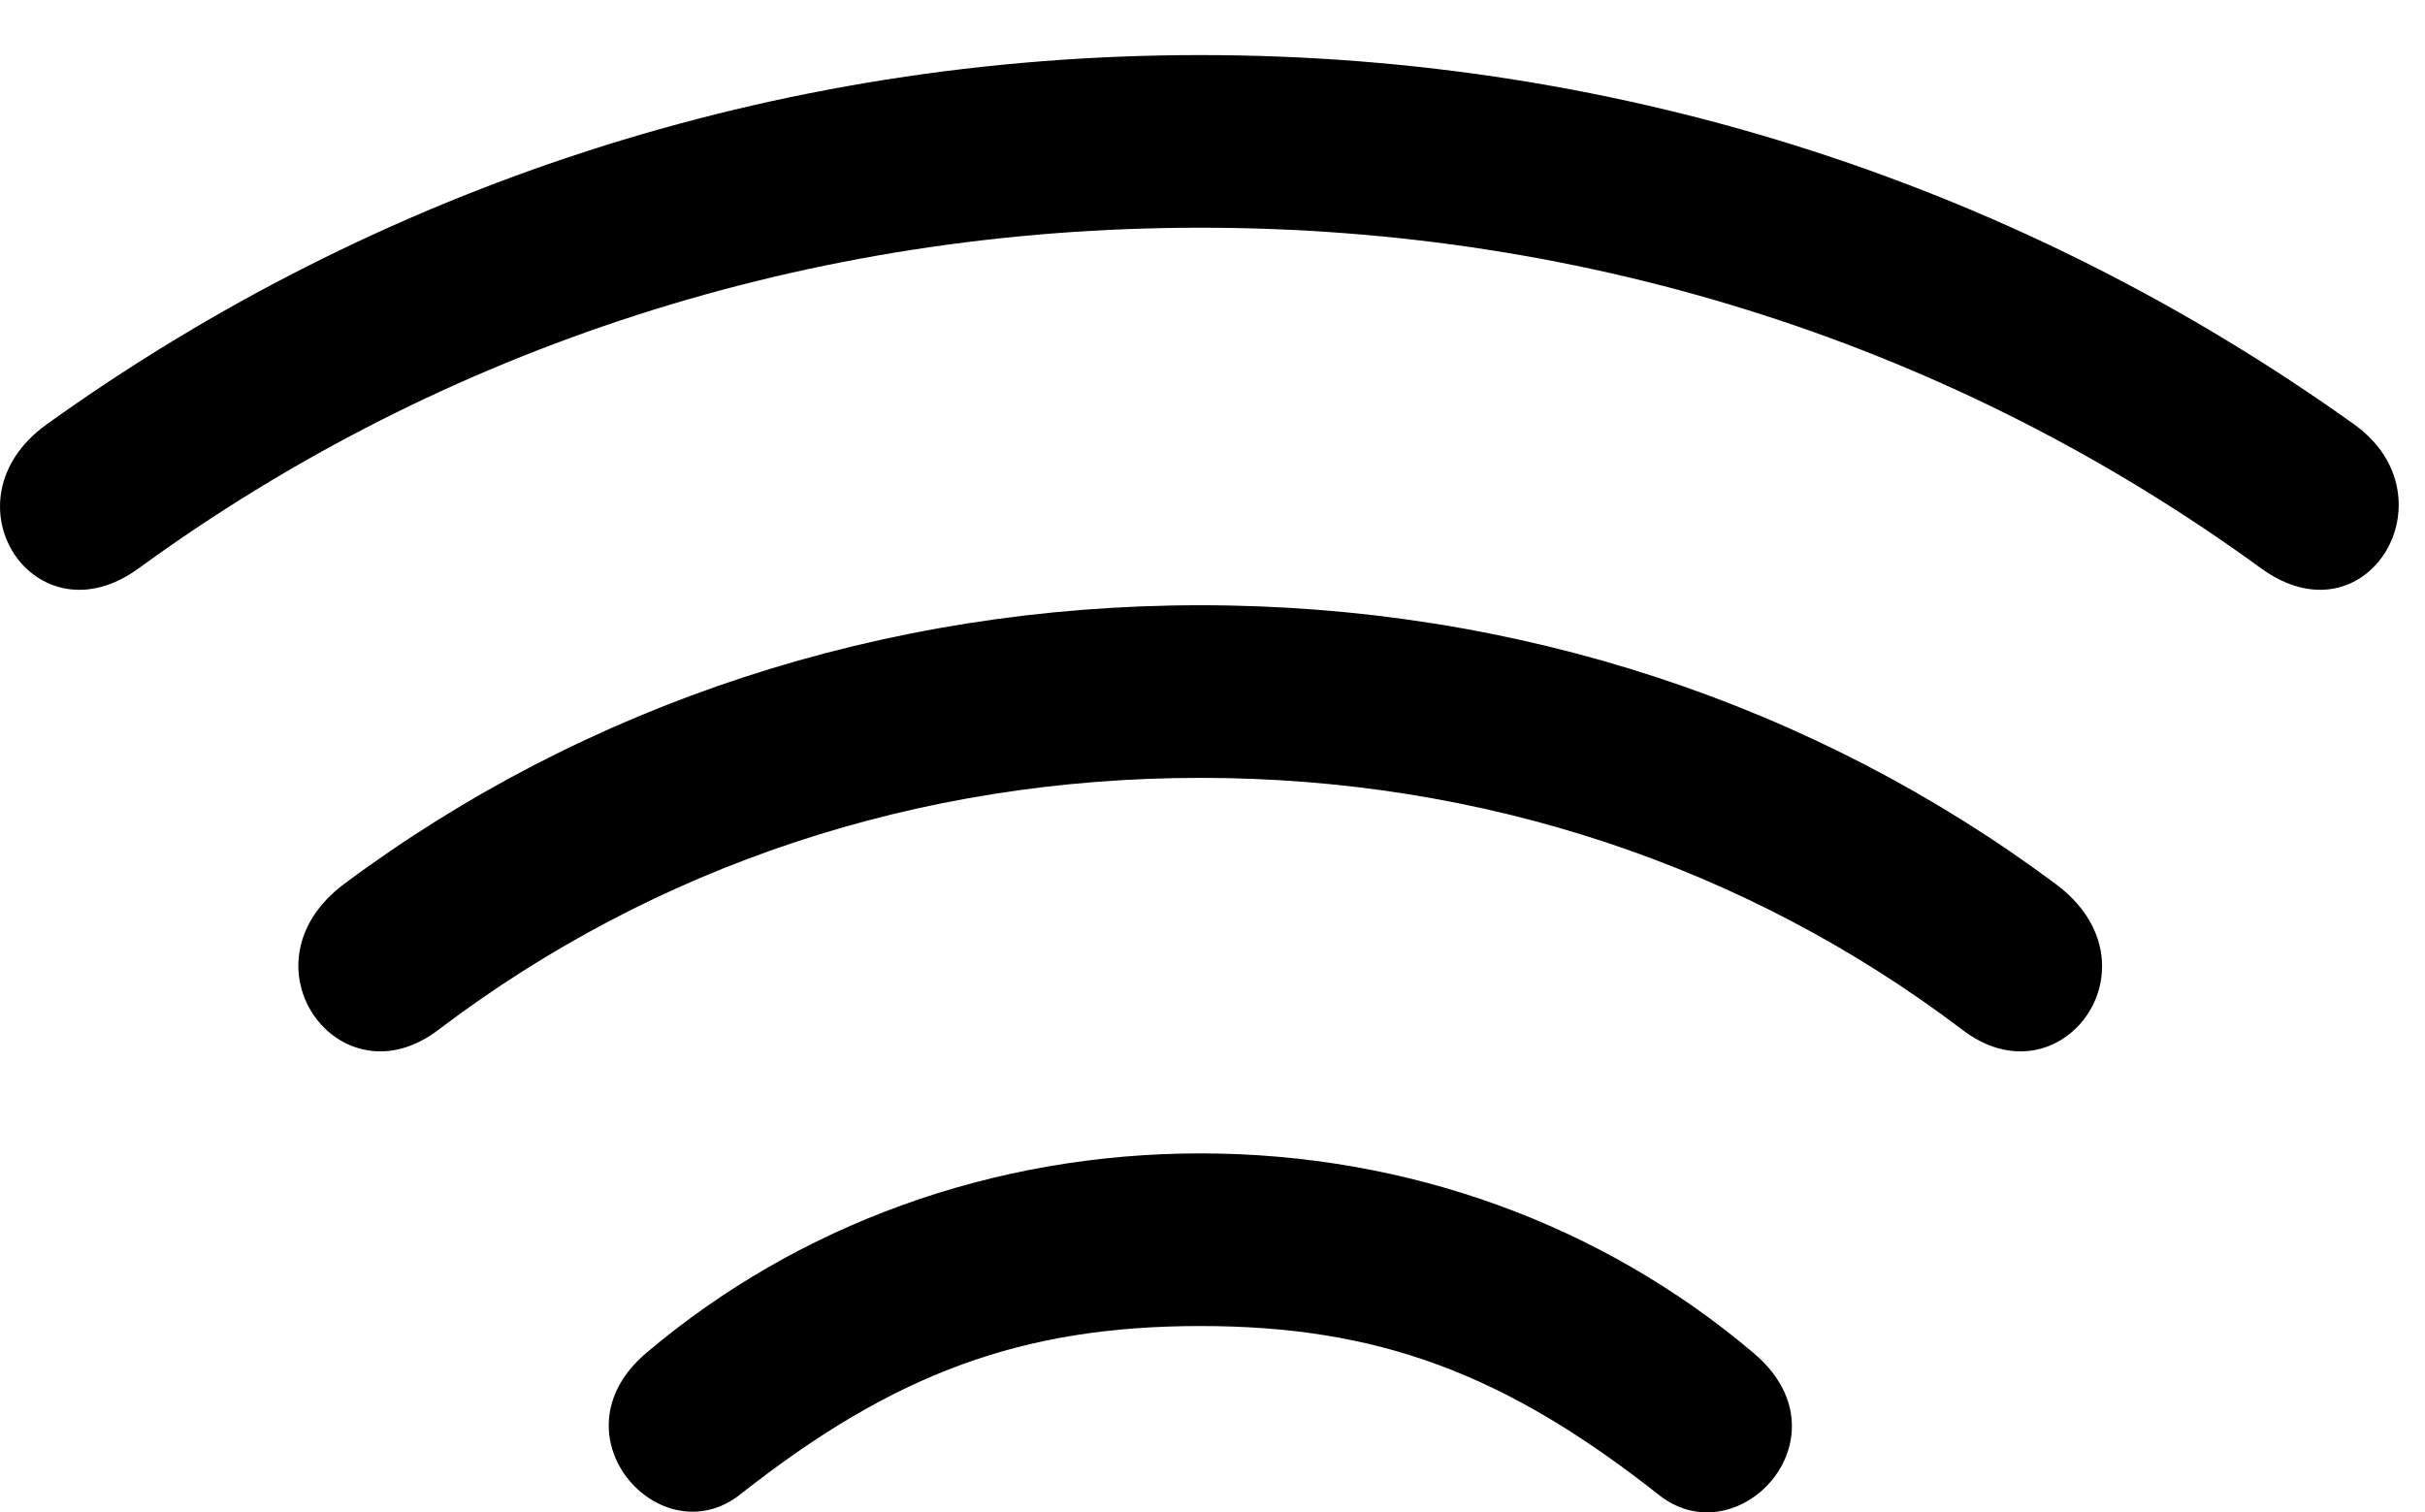 <svg version="1.1" xmlns="http://www.w3.org/2000/svg" xmlns:xlink="http://www.w3.org/1999/xlink" viewBox="0 0 32.838 20.483">
 <g>
  
  <path d="M16.255 0.746C10.472 0.746 5.085 2.551 0.628 5.75C-0.807 6.789 0.478 8.731 1.886 7.691C6.001 4.697 10.964 3.084 16.255 3.084C21.546 3.084 26.495 4.697 30.61 7.691C32.046 8.744 33.249 6.734 31.882 5.75C27.411 2.551 22.025 0.746 16.255 0.746Z" style="fill:hsl(0 0 0/0.85)"></path>
  <path d="M16.255 8.197C11.962 8.197 7.929 9.537 4.661 11.971C3.198 13.065 4.607 14.979 5.946 13.94C8.872 11.725 12.427 10.535 16.255 10.535C20.07 10.535 23.638 11.725 26.564 13.94C27.904 14.979 29.312 13.065 27.835 11.971C24.567 9.537 20.548 8.197 16.255 8.197Z" style="fill:hsl(0 0 0/0.85)"></path>
  <path d="M16.255 15.621C13.439 15.621 10.8 16.592 8.763 18.314C7.437 19.422 8.941 21.09 10.021 20.242C12.099 18.602 13.835 17.959 16.255 17.959C18.661 17.959 20.384 18.602 22.476 20.256C23.556 21.09 25.087 19.436 23.733 18.314C21.696 16.592 19.071 15.621 16.255 15.621Z" style="fill:hsl(0 0 0/0.85)"></path>
 </g>
</svg>